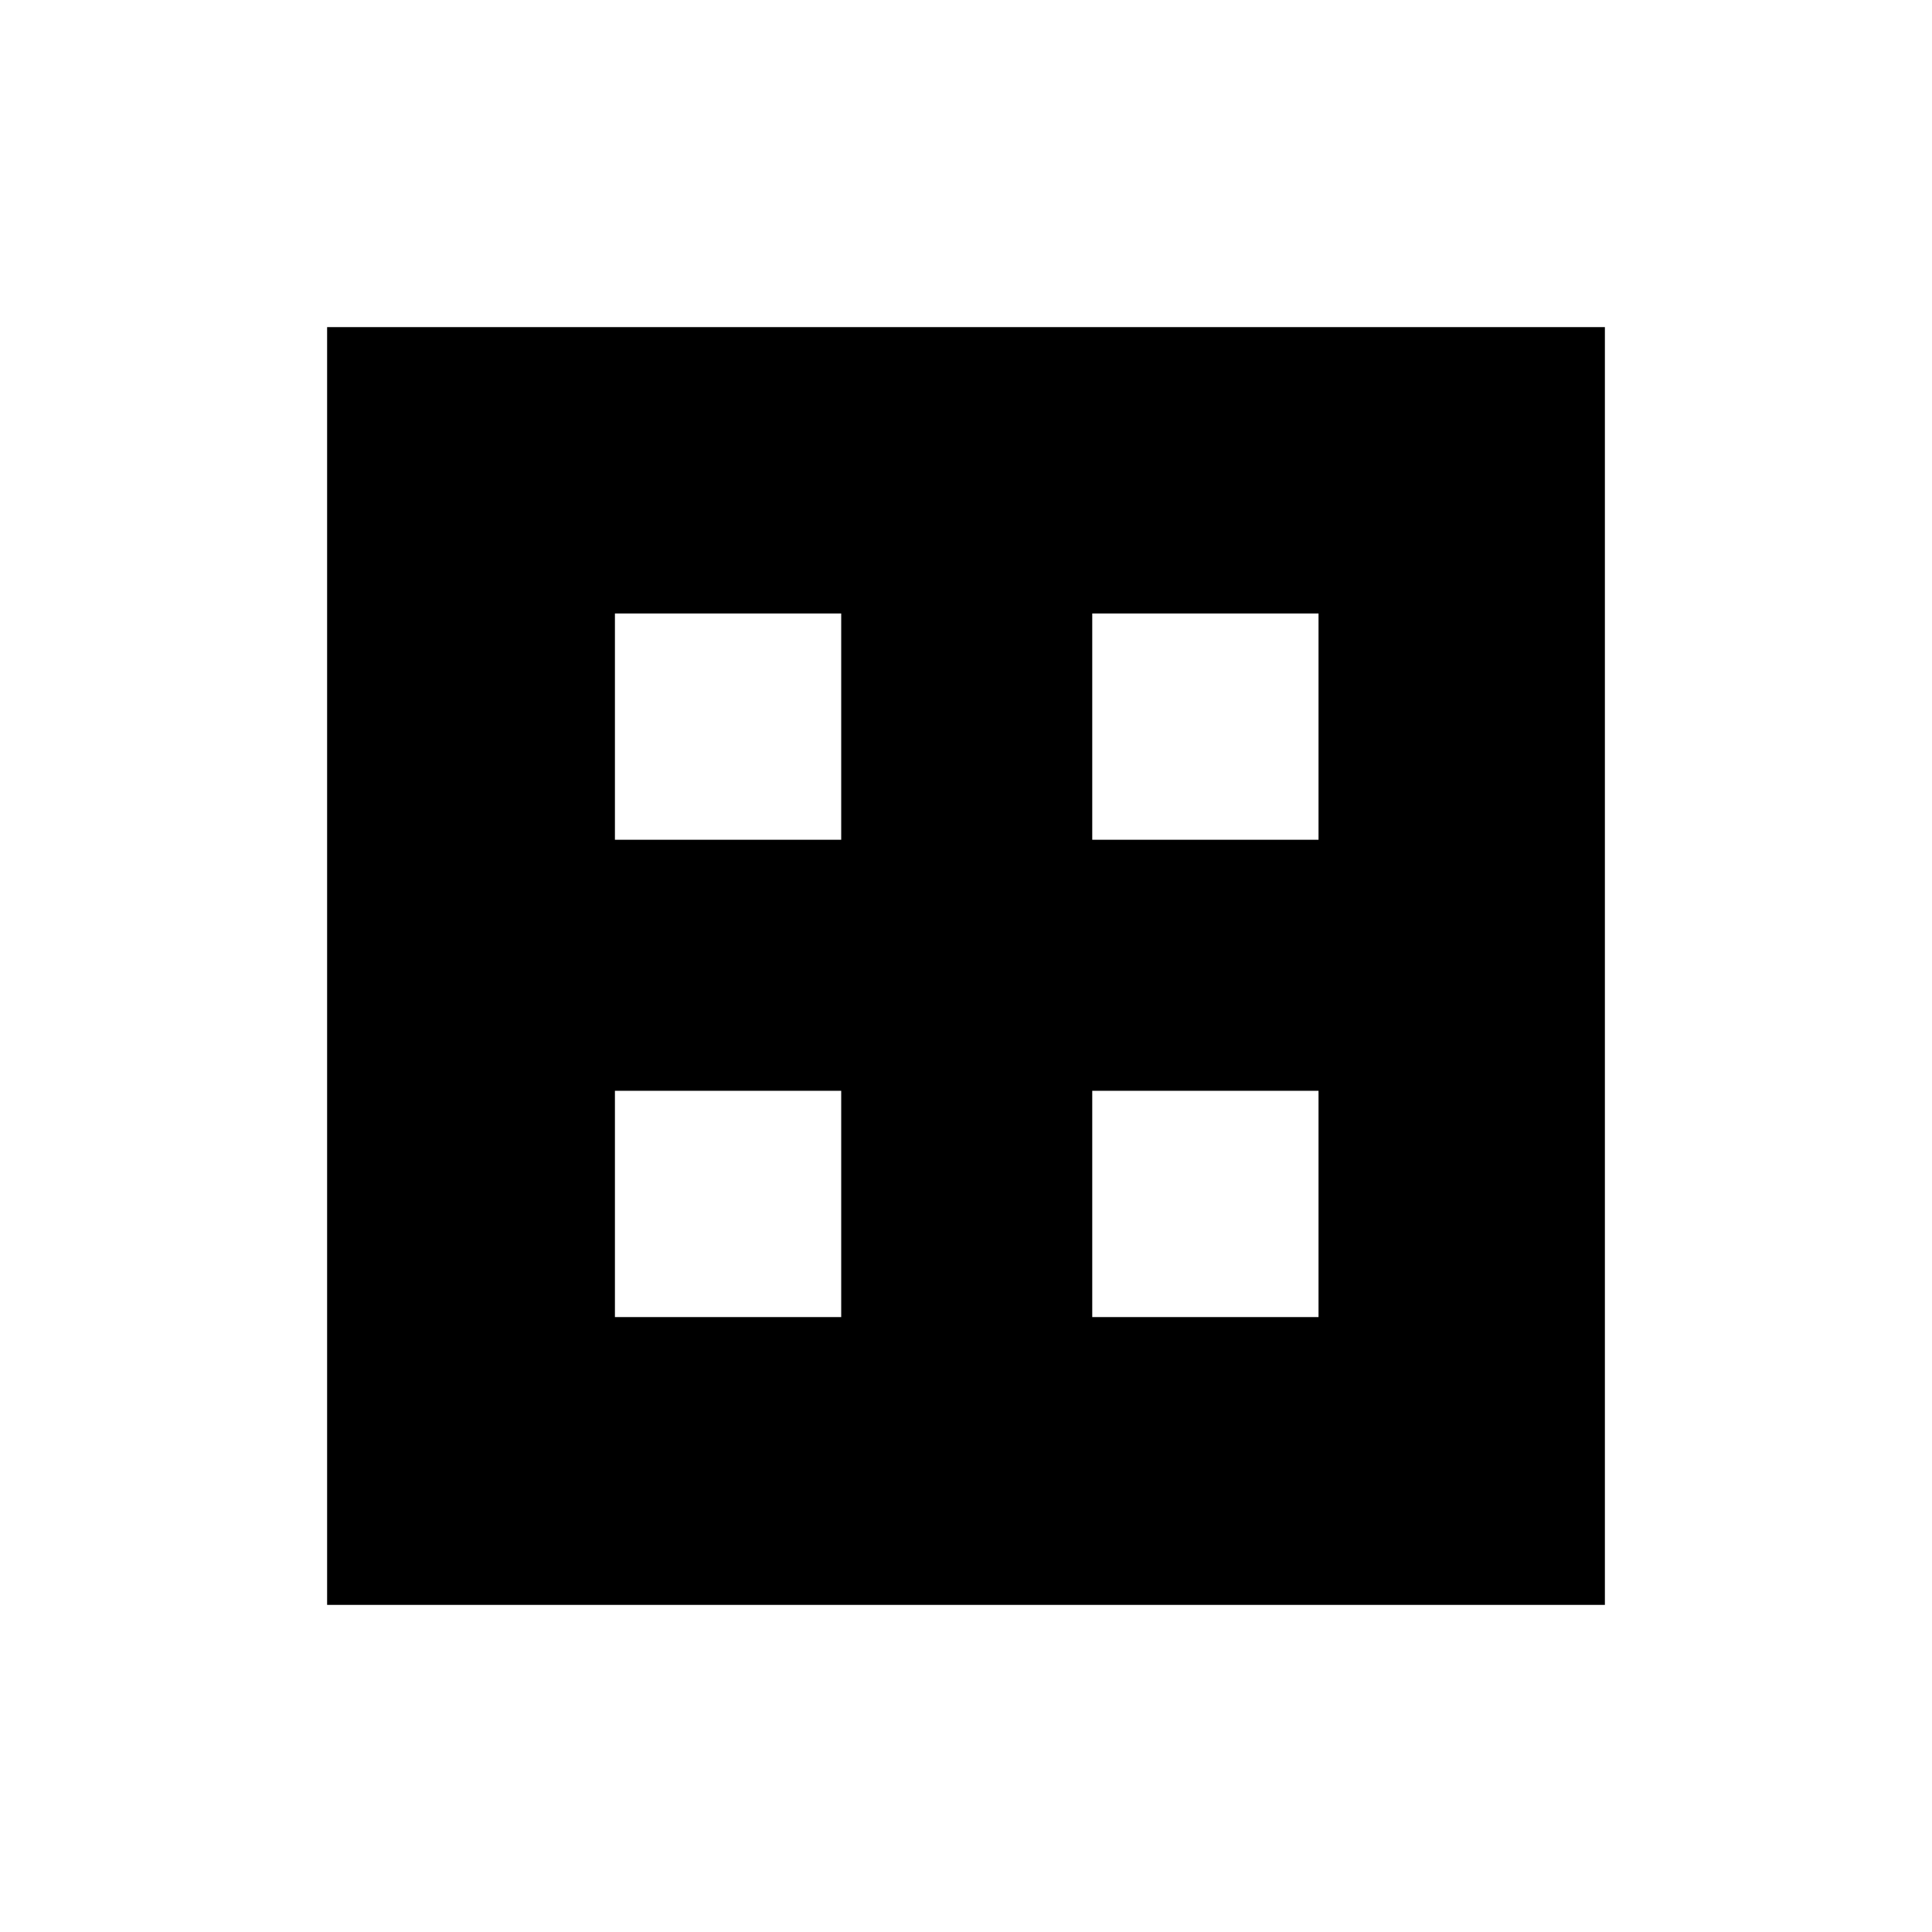 <svg xmlns="http://www.w3.org/2000/svg" height="40" viewBox="0 -960 960 960" width="40"><path d="M162.54-162.54v-634.92h634.92v634.92H162.54Zm143.01-380.19h112.44v-112.44H305.55v112.44Zm237.18 0h112.44v-112.44H542.73v112.44ZM305.55-305.55h112.44v-112.44H305.55v112.44Zm237.18 0h112.44v-112.44H542.73v112.44Z"/></svg>